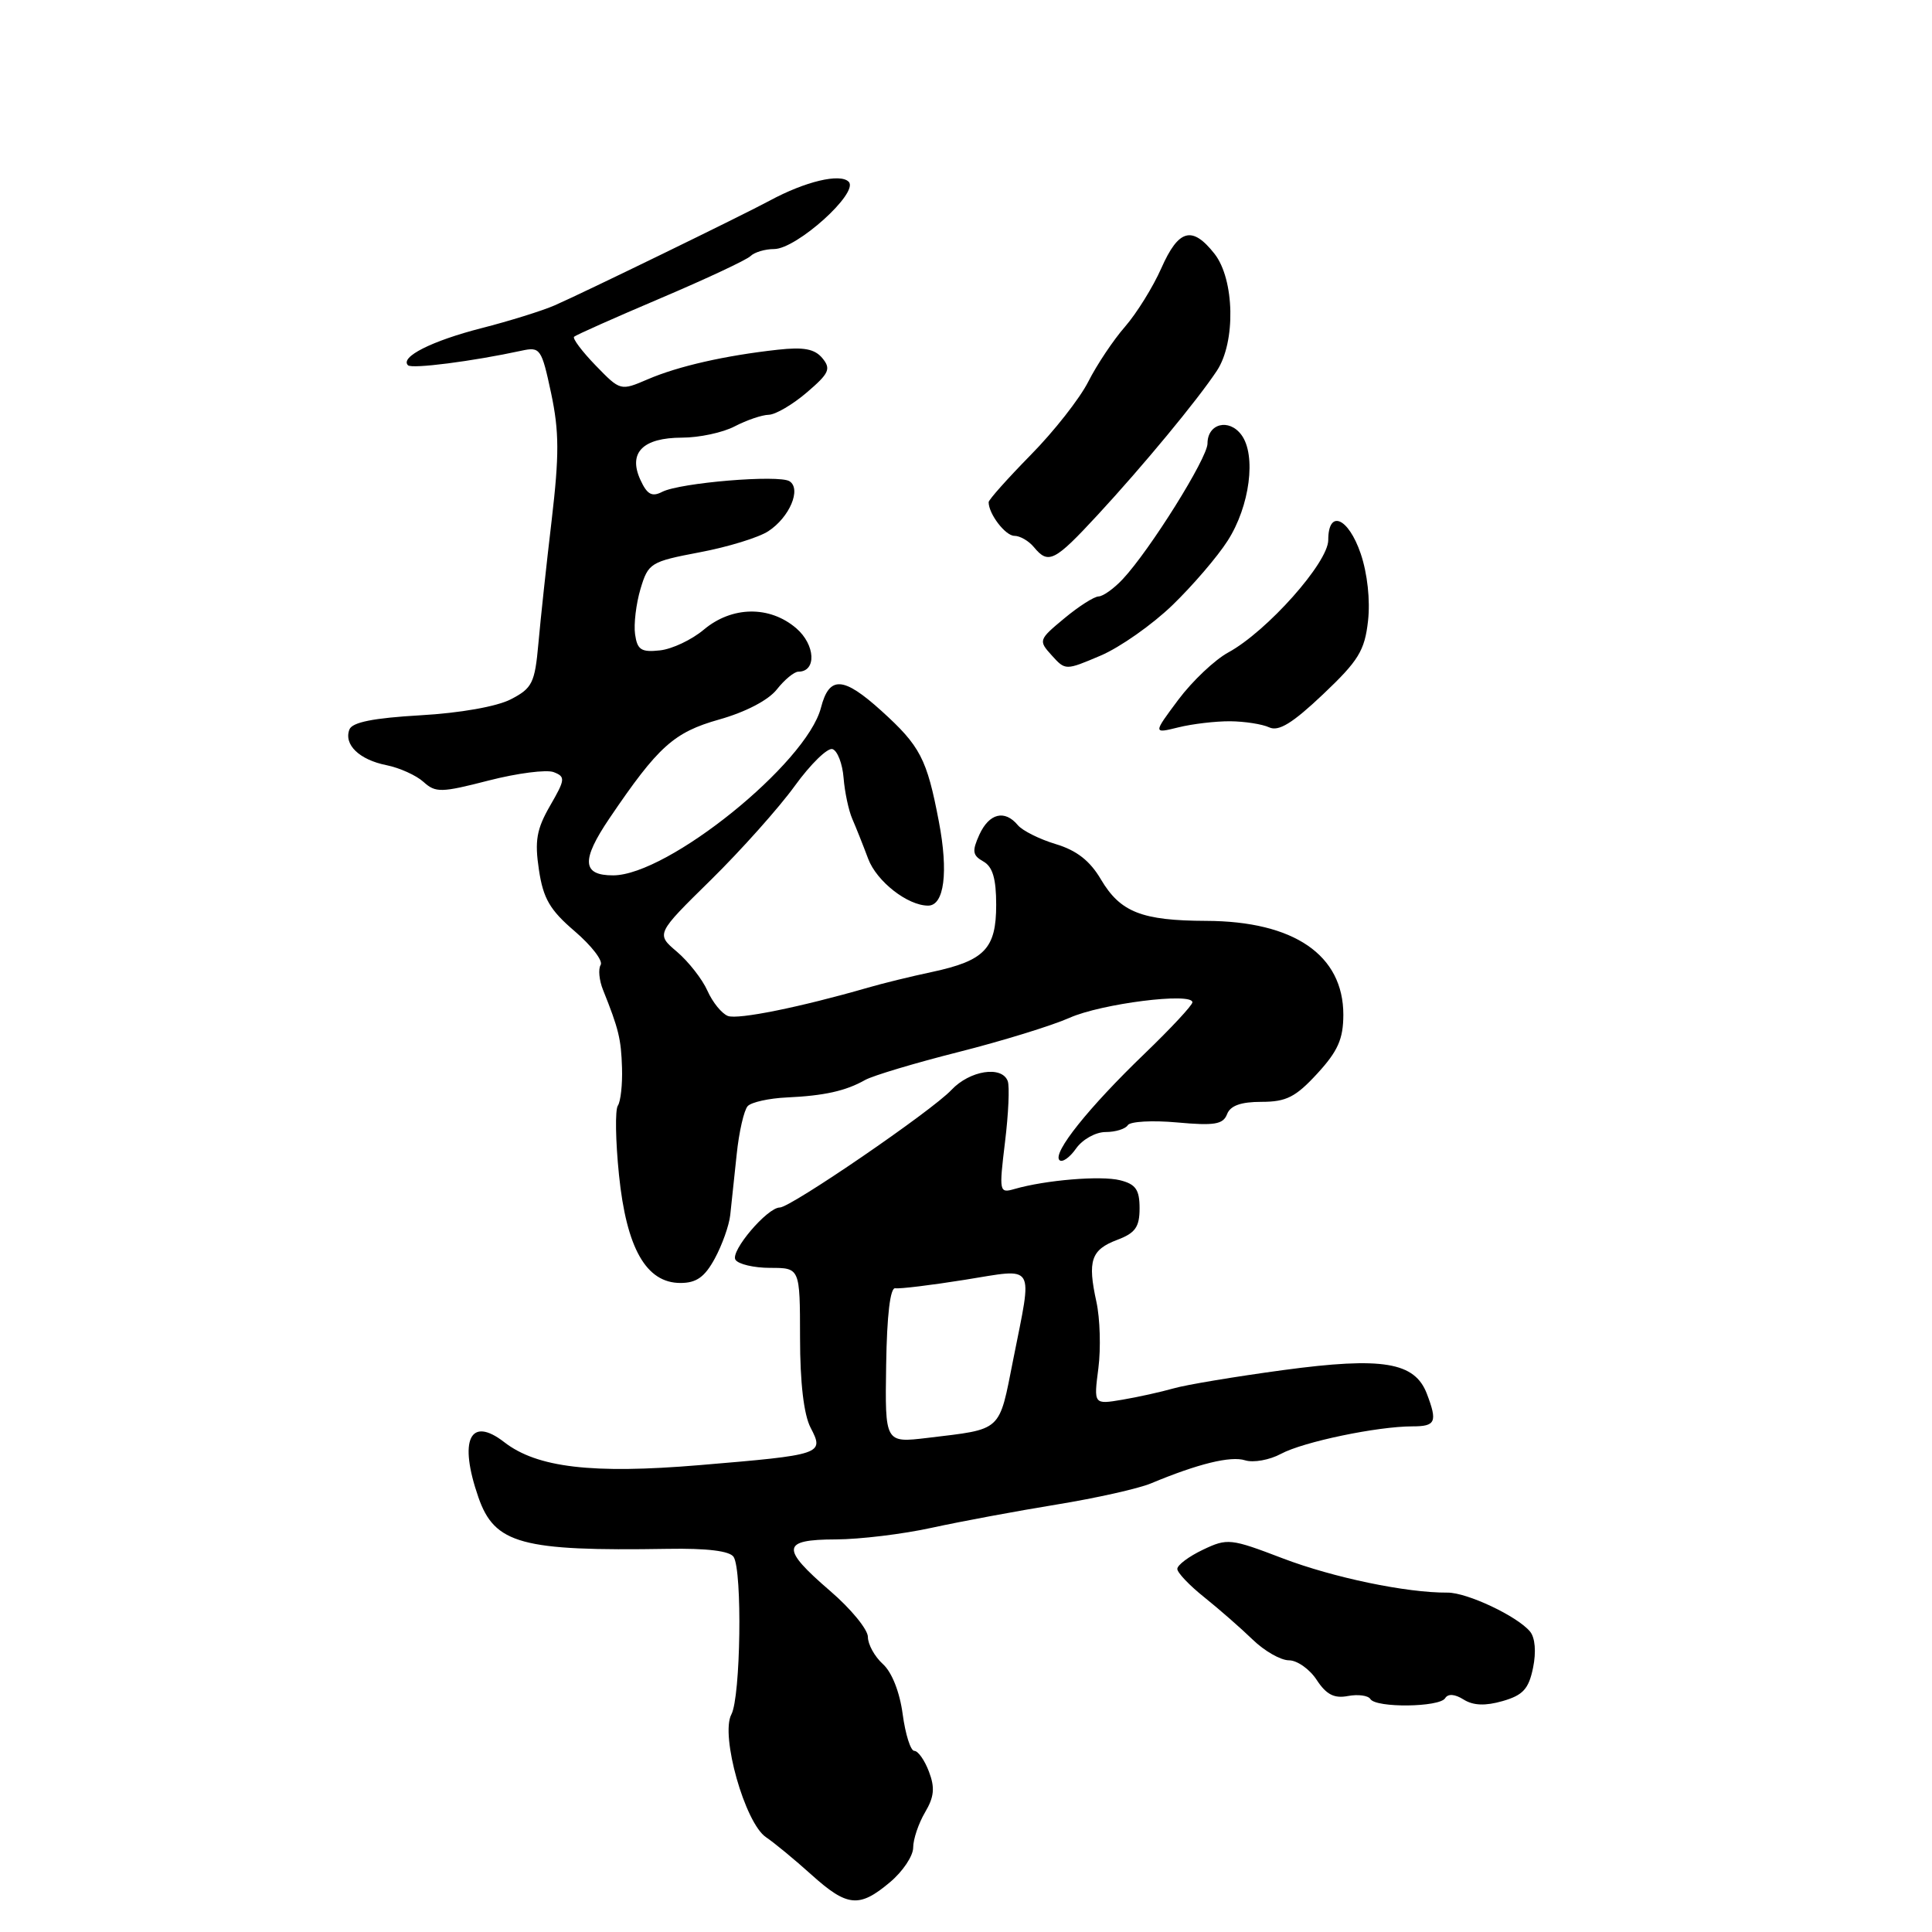 <?xml version="1.0" encoding="UTF-8" standalone="no"?>
<!DOCTYPE svg PUBLIC "-//W3C//DTD SVG 1.1//EN" "http://www.w3.org/Graphics/SVG/1.1/DTD/svg11.dtd" >
<svg xmlns="http://www.w3.org/2000/svg" xmlns:xlink="http://www.w3.org/1999/xlink" version="1.1" viewBox="0 0 256 256">
 <g >
 <path fill="currentColor"
d=" M 117.92 249.41 C 119.62 247.99 121.00 245.92 121.00 244.82 C 121.00 243.71 121.71 241.61 122.57 240.15 C 123.79 238.09 123.90 236.88 123.09 234.75 C 122.52 233.24 121.65 232.00 121.15 232.00 C 120.66 232.00 119.97 229.81 119.61 227.14 C 119.22 224.21 118.18 221.57 116.98 220.49 C 115.89 219.50 115.00 217.88 115.00 216.90 C 115.00 215.92 112.75 213.17 110.00 210.81 C 103.41 205.13 103.54 204.00 110.75 203.98 C 113.91 203.97 119.65 203.28 123.50 202.43 C 127.35 201.59 134.78 200.21 140.00 199.36 C 145.22 198.51 150.85 197.25 152.50 196.56 C 158.75 193.95 163.08 192.89 164.99 193.50 C 166.08 193.84 168.22 193.46 169.74 192.64 C 172.69 191.05 182.51 189.00 187.17 189.00 C 190.23 189.00 190.49 188.42 189.07 184.69 C 187.47 180.48 183.20 179.77 170.07 181.54 C 163.71 182.40 157.15 183.49 155.50 183.97 C 153.85 184.44 150.79 185.12 148.71 185.47 C 144.92 186.11 144.92 186.11 145.54 181.30 C 145.88 178.66 145.76 174.70 145.28 172.50 C 144.08 167.05 144.57 165.60 148.03 164.29 C 150.43 163.39 151.00 162.59 151.00 160.11 C 151.00 157.64 150.49 156.91 148.42 156.39 C 145.89 155.75 138.54 156.36 134.42 157.55 C 132.40 158.13 132.37 157.94 133.17 151.32 C 133.63 147.57 133.79 143.94 133.53 143.25 C 132.75 141.17 128.50 141.84 126.07 144.42 C 123.47 147.20 104.77 160.00 103.33 160.00 C 101.67 160.00 96.75 165.79 97.45 166.92 C 97.82 167.51 99.89 168.00 102.06 168.00 C 106.00 168.00 106.00 168.00 106.01 177.25 C 106.01 183.22 106.51 187.45 107.41 189.18 C 109.24 192.69 108.99 192.77 92.66 194.14 C 78.47 195.33 71.16 194.47 66.81 191.09 C 62.27 187.57 60.75 190.81 63.39 198.40 C 65.54 204.58 69.08 205.55 88.47 205.23 C 93.71 205.14 96.70 205.51 97.21 206.30 C 98.38 208.15 98.14 224.87 96.91 227.17 C 95.43 229.94 98.71 241.56 101.50 243.44 C 102.60 244.18 105.30 246.41 107.50 248.39 C 112.26 252.68 113.85 252.84 117.92 249.41 Z  M 191.49 225.02 C 191.87 224.40 192.77 224.46 193.94 225.20 C 195.22 226.00 196.81 226.06 199.11 225.40 C 201.81 224.62 202.56 223.80 203.14 220.98 C 203.57 218.88 203.41 217.00 202.74 216.19 C 201.05 214.15 194.39 211.01 191.80 211.03 C 186.38 211.07 176.65 209.04 169.97 206.49 C 163.06 203.85 162.64 203.80 159.39 205.35 C 157.52 206.24 156.00 207.38 156.00 207.89 C 156.00 208.39 157.61 210.08 159.58 211.65 C 161.54 213.22 164.42 215.74 165.98 217.25 C 167.53 218.76 169.70 220.00 170.79 220.00 C 171.88 220.00 173.54 221.17 174.47 222.60 C 175.74 224.54 176.79 225.08 178.61 224.73 C 179.95 224.48 181.29 224.66 181.58 225.13 C 182.32 226.33 190.74 226.23 191.49 225.02 Z  M 94.72 166.75 C 95.69 164.96 96.61 162.38 96.76 161.00 C 96.91 159.62 97.29 156.03 97.61 153.00 C 97.92 149.97 98.59 147.08 99.08 146.56 C 99.58 146.04 101.90 145.53 104.24 145.42 C 109.23 145.19 112.06 144.56 114.64 143.10 C 115.66 142.53 121.22 140.86 127.00 139.40 C 132.78 137.94 139.39 135.90 141.71 134.87 C 145.91 132.99 158.00 131.46 158.00 132.81 C 158.00 133.20 155.14 136.27 151.65 139.63 C 144.25 146.75 139.44 152.77 140.38 153.72 C 140.75 154.08 141.74 153.39 142.58 152.19 C 143.43 150.98 145.18 150.00 146.50 150.00 C 147.81 150.00 149.13 149.59 149.44 149.09 C 149.75 148.60 152.69 148.43 155.98 148.73 C 160.92 149.18 162.07 148.99 162.59 147.64 C 163.02 146.50 164.43 146.00 167.16 146.00 C 170.44 146.00 171.68 145.37 174.55 142.25 C 177.28 139.28 177.99 137.67 178.00 134.47 C 178.00 126.54 171.46 122.06 159.82 122.02 C 151.29 121.99 148.45 120.87 145.88 116.53 C 144.43 114.06 142.66 112.68 139.90 111.85 C 137.74 111.20 135.48 110.07 134.87 109.34 C 133.13 107.25 131.07 107.76 129.77 110.60 C 128.78 112.79 128.86 113.34 130.30 114.15 C 131.53 114.84 132.00 116.42 132.00 119.89 C 132.00 125.70 130.48 127.29 123.50 128.79 C 120.75 129.37 116.92 130.31 115.00 130.87 C 106.03 133.46 97.78 135.13 96.45 134.62 C 95.64 134.31 94.42 132.81 93.74 131.28 C 93.06 129.75 91.24 127.43 89.71 126.12 C 86.91 123.75 86.91 123.75 94.21 116.58 C 98.22 112.63 103.22 107.03 105.31 104.14 C 107.41 101.24 109.66 99.05 110.31 99.26 C 110.97 99.48 111.63 101.19 111.78 103.08 C 111.93 104.96 112.45 107.40 112.93 108.50 C 113.41 109.60 114.36 111.98 115.04 113.80 C 116.17 116.80 120.27 120.00 122.98 120.00 C 125.12 120.00 125.69 115.57 124.40 108.84 C 122.82 100.54 121.94 98.85 116.78 94.18 C 111.72 89.61 109.88 89.52 108.78 93.78 C 106.87 101.16 88.51 115.97 81.25 115.99 C 77.12 116.00 76.99 114.00 80.75 108.44 C 87.22 98.89 89.28 97.04 95.29 95.34 C 98.78 94.36 101.81 92.78 102.93 91.36 C 103.95 90.06 105.24 89.00 105.79 89.00 C 108.22 89.00 108.05 85.44 105.51 83.25 C 101.99 80.23 96.99 80.30 93.26 83.43 C 91.67 84.77 89.05 86.01 87.44 86.18 C 84.97 86.45 84.44 86.11 84.15 84.04 C 83.96 82.69 84.29 79.99 84.87 78.03 C 85.90 74.60 86.20 74.42 92.72 73.18 C 96.45 72.48 100.54 71.22 101.80 70.39 C 104.62 68.55 106.21 64.80 104.62 63.77 C 103.22 62.87 90.12 63.96 87.75 65.17 C 86.38 65.88 85.74 65.52 84.85 63.57 C 83.21 59.98 85.17 58.00 90.37 57.99 C 92.64 57.99 95.79 57.32 97.36 56.49 C 98.94 55.67 100.96 54.98 101.86 54.96 C 102.76 54.94 105.03 53.61 106.91 52.00 C 109.87 49.47 110.14 48.88 108.97 47.46 C 107.95 46.23 106.50 45.96 103.06 46.34 C 96.08 47.11 89.88 48.52 85.85 50.25 C 82.21 51.81 82.21 51.81 78.92 48.42 C 77.12 46.56 75.83 44.84 76.07 44.62 C 76.31 44.39 81.45 42.10 87.50 39.53 C 93.55 36.96 98.93 34.44 99.45 33.93 C 99.97 33.42 101.38 33.00 102.57 33.00 C 105.55 33.00 113.85 25.53 112.46 24.09 C 111.34 22.93 106.70 24.04 102.00 26.58 C 98.55 28.45 77.17 38.86 73.50 40.46 C 71.85 41.18 67.49 42.54 63.81 43.48 C 57.21 45.17 52.97 47.31 54.06 48.40 C 54.57 48.91 62.65 47.87 69.10 46.47 C 71.59 45.93 71.76 46.18 73.03 52.12 C 74.10 57.18 74.11 60.29 73.10 68.92 C 72.41 74.74 71.62 82.10 71.34 85.27 C 70.87 90.50 70.53 91.19 67.69 92.66 C 65.83 93.62 60.98 94.48 55.70 94.78 C 49.48 95.14 46.67 95.70 46.30 96.66 C 45.53 98.67 47.61 100.67 51.21 101.39 C 52.95 101.74 55.16 102.74 56.12 103.61 C 57.72 105.06 58.47 105.04 64.76 103.42 C 68.54 102.45 72.42 101.95 73.36 102.31 C 74.94 102.92 74.91 103.27 72.89 106.76 C 71.10 109.87 70.83 111.41 71.41 115.25 C 71.98 119.07 72.87 120.59 76.16 123.40 C 78.38 125.31 79.93 127.31 79.59 127.86 C 79.25 128.40 79.39 129.90 79.91 131.18 C 81.99 136.37 82.30 137.67 82.42 141.50 C 82.49 143.70 82.24 145.95 81.87 146.50 C 81.49 147.05 81.56 151.19 82.02 155.69 C 83.01 165.40 85.62 170.00 90.16 170.00 C 92.28 170.00 93.38 169.22 94.72 166.75 Z  M 163.00 95.57 C 164.93 95.59 167.26 95.95 168.18 96.38 C 169.43 96.96 171.28 95.82 175.31 92.00 C 180.01 87.55 180.83 86.21 181.27 82.28 C 181.58 79.54 181.19 75.99 180.30 73.36 C 178.66 68.56 176.00 67.44 176.00 71.56 C 176.00 74.54 167.88 83.66 162.76 86.45 C 160.97 87.42 157.99 90.24 156.14 92.71 C 152.78 97.21 152.78 97.21 156.14 96.38 C 157.99 95.92 161.07 95.56 163.00 95.57 Z  M 155.35 80.19 C 158.02 77.61 161.32 73.77 162.67 71.65 C 165.61 67.08 166.49 60.31 164.49 57.62 C 162.84 55.40 160.00 56.12 160.00 58.77 C 160.00 60.69 152.36 72.91 148.76 76.75 C 147.60 77.99 146.17 79.01 145.58 79.03 C 144.98 79.04 142.93 80.35 141.02 81.94 C 137.62 84.76 137.58 84.88 139.36 86.84 C 141.18 88.85 141.18 88.85 145.84 86.87 C 148.40 85.78 152.68 82.77 155.35 80.19 Z  M 145.43 68.25 C 151.46 61.73 158.66 53.03 161.24 49.13 C 163.76 45.33 163.59 37.02 160.93 33.63 C 157.97 29.87 156.17 30.36 153.88 35.54 C 152.78 38.03 150.61 41.52 149.07 43.29 C 147.53 45.05 145.34 48.33 144.21 50.56 C 143.08 52.80 139.64 57.18 136.57 60.29 C 133.51 63.41 131.00 66.22 131.00 66.54 C 131.00 68.10 133.22 71.00 134.41 71.00 C 135.15 71.00 136.32 71.67 137.00 72.50 C 138.92 74.82 139.72 74.42 145.43 68.25 Z  M 117.42 180.85 C 117.52 174.26 117.96 170.57 118.63 170.70 C 119.20 170.80 123.35 170.30 127.84 169.58 C 137.37 168.06 136.83 167.17 134.26 180.13 C 132.33 189.85 132.90 189.32 122.88 190.53 C 117.26 191.20 117.26 191.20 117.42 180.85 Z "/>
</g>
</svg>